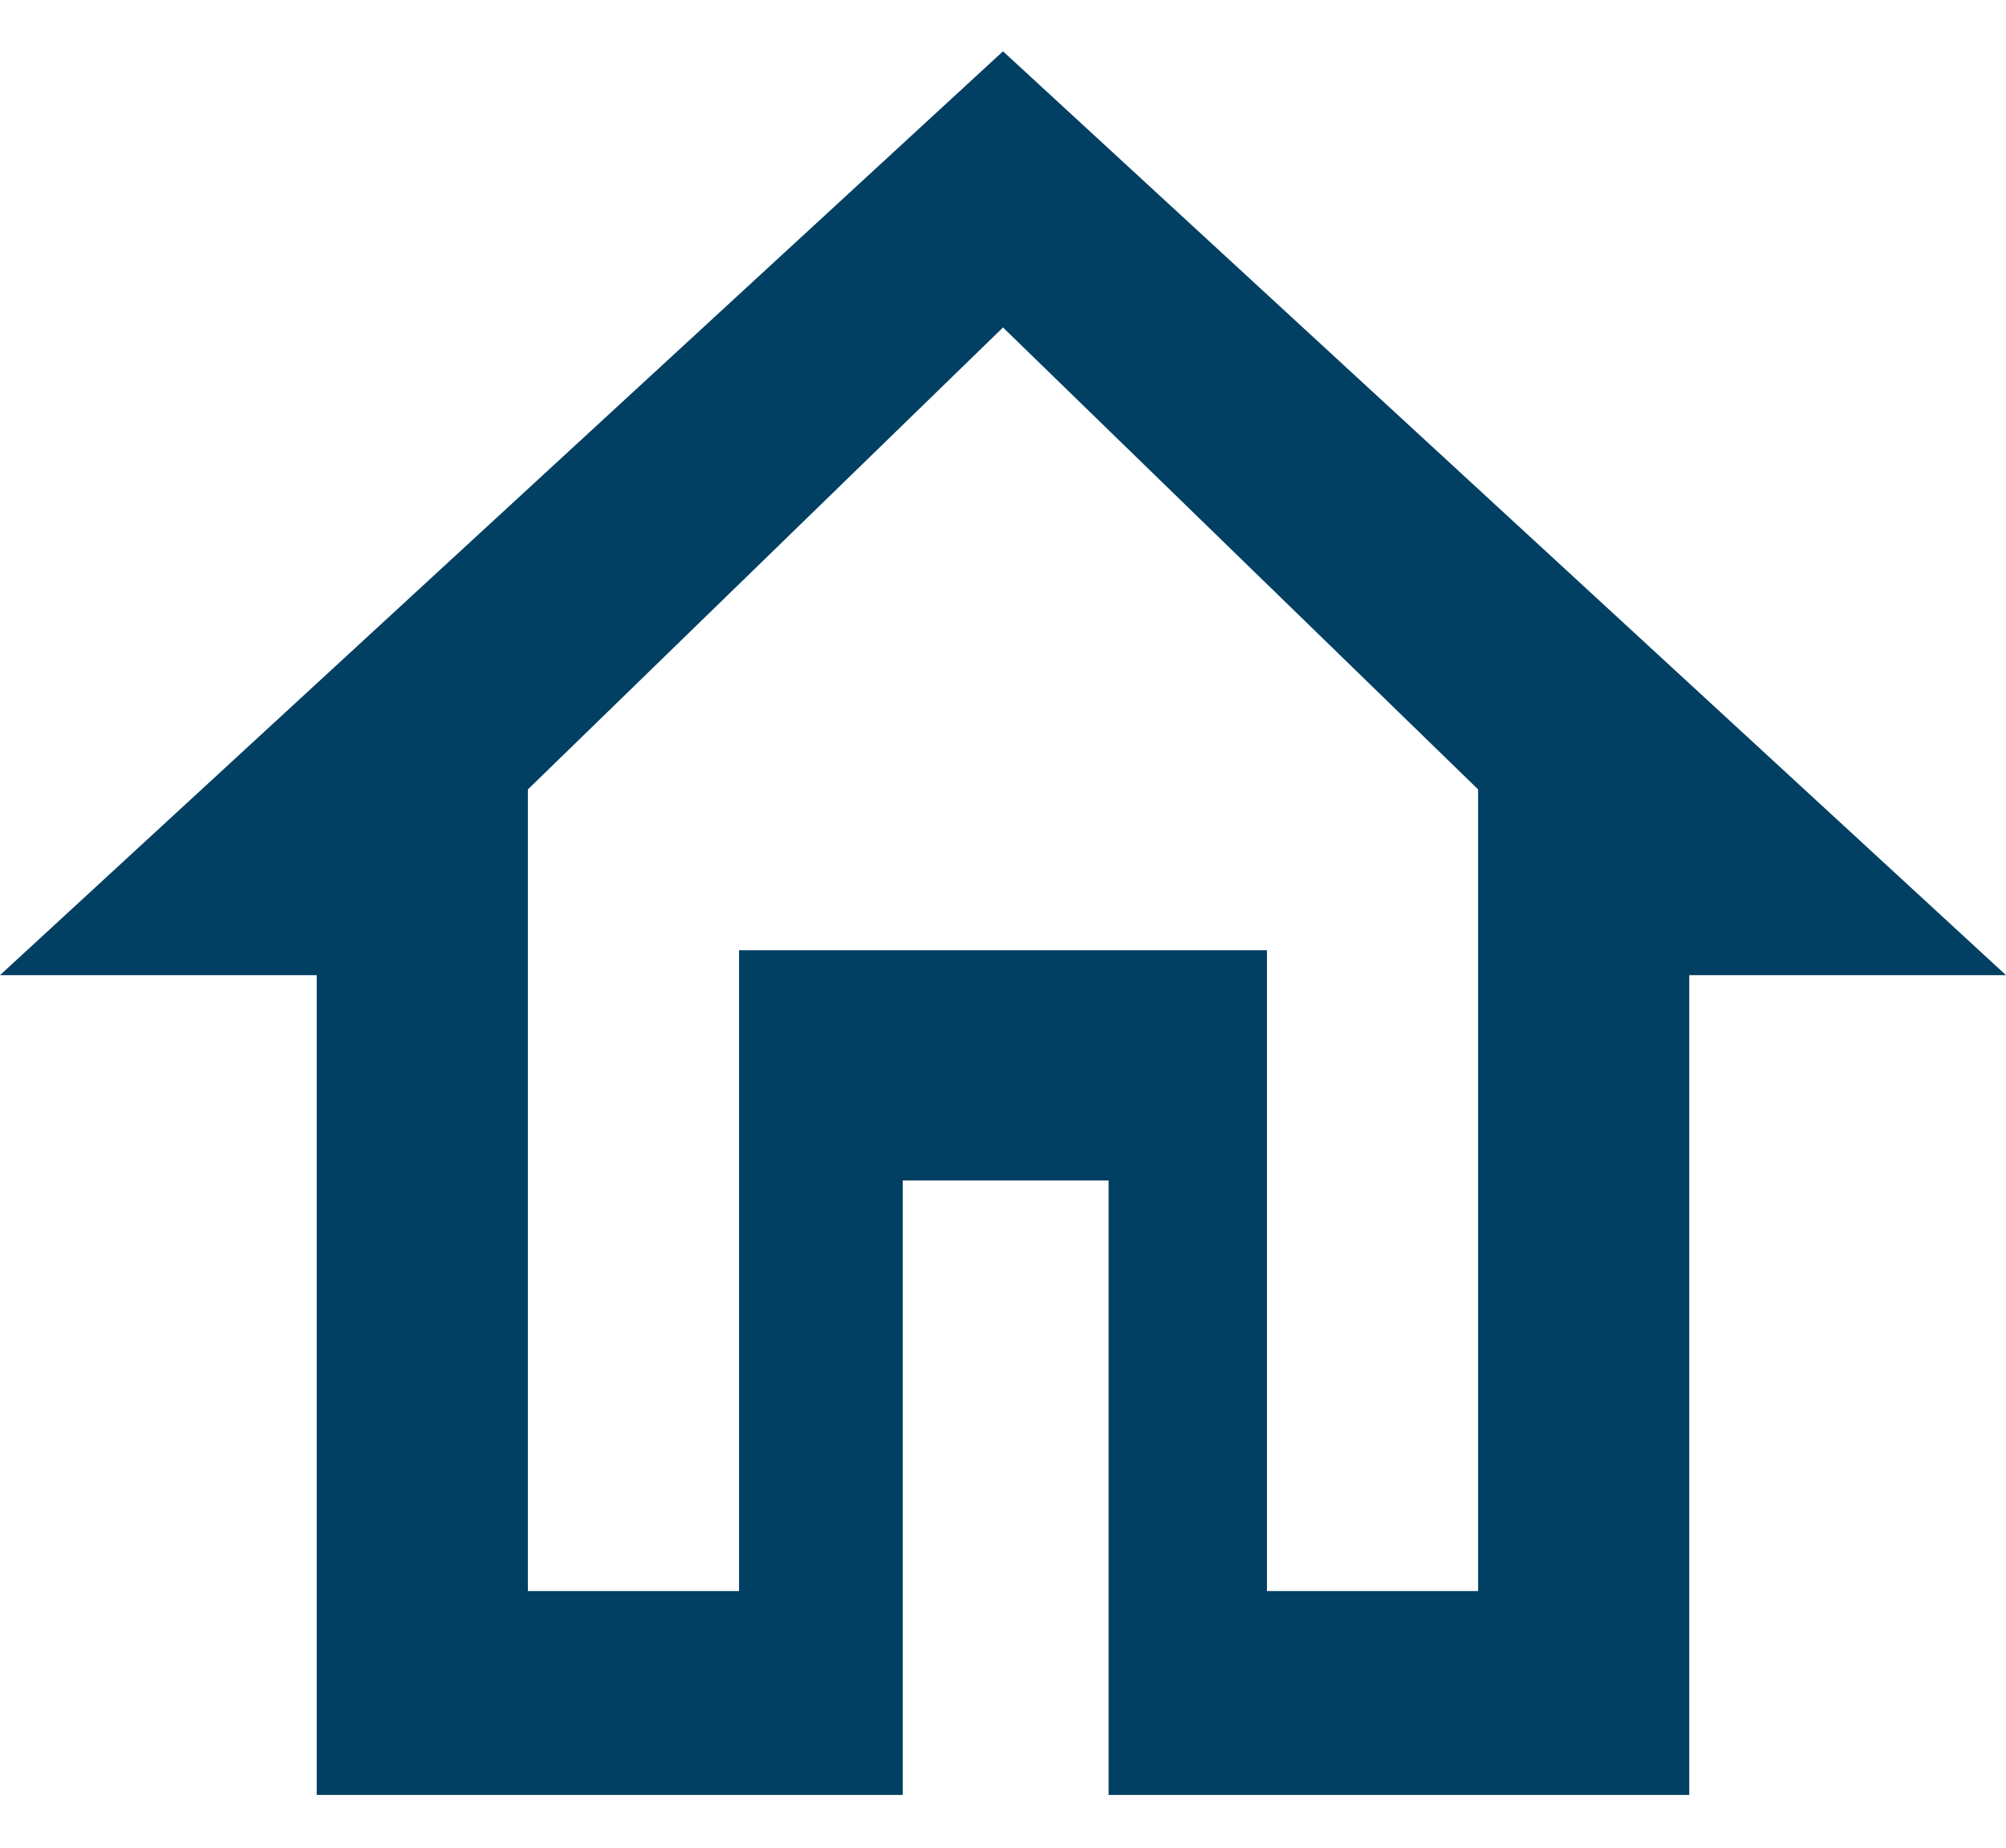 ﻿<?xml version="1.0" encoding="utf-8"?>
<svg version="1.1" xmlns:xlink="http://www.w3.org/1999/xlink" width="38px" height="35px" xmlns="http://www.w3.org/2000/svg">
  <g transform="matrix(1 0 0 1 -50 -784 )">
    <path d="M 6 34  L 6 18.472  L 0 18.472  L 19 0.972  L 38 18.472  L 32 18.472  L 32 34  L 21 34  L 21 22.361  L 17.1 22.361  L 17.1 34  L 6 34  Z M 28 30.139  L 28 14.953  L 19 6.203  L 10 14.953  L 10 30.139  L 14 30.139  L 14 18  L 24 18  L 24 30.139  L 28 30.139  Z " fill-rule="nonzero" fill="#013f63" stroke="none" transform="matrix(1 0 0 1 50 784 )" />
  </g>
</svg>